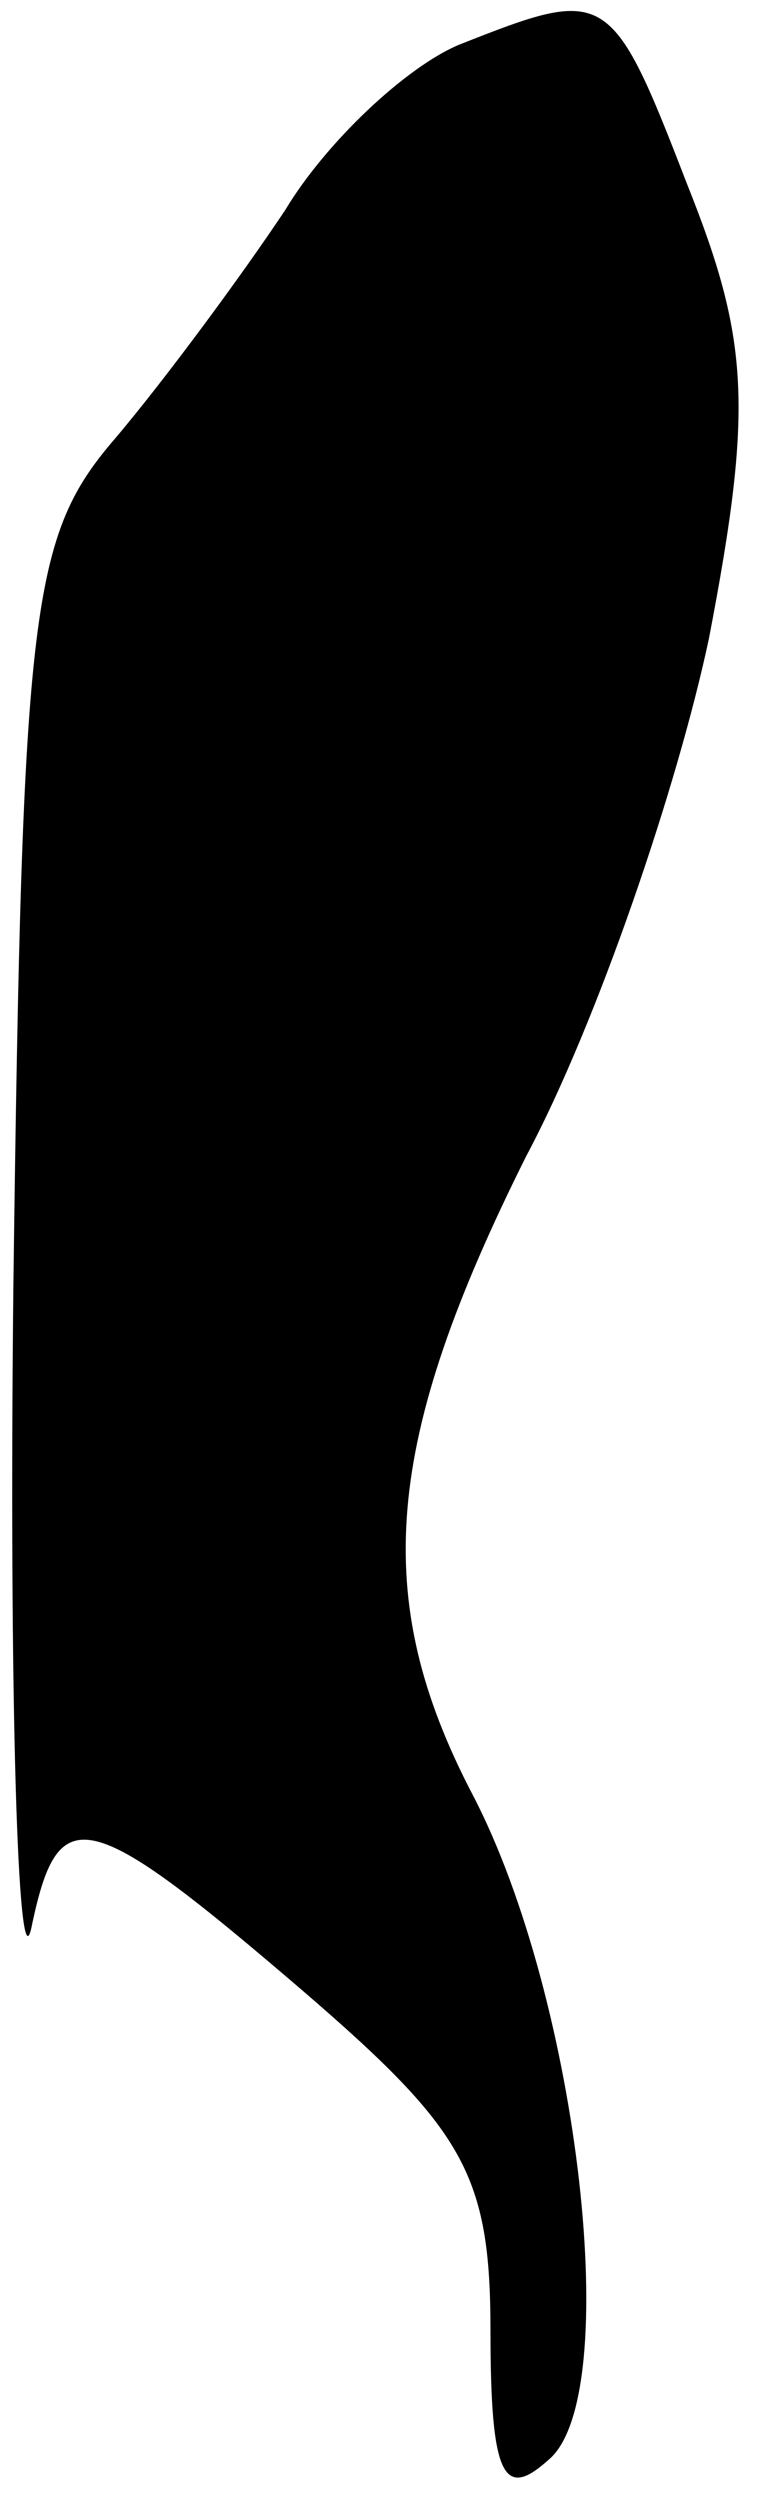 <?xml version="1.0" standalone="no"?>
<!DOCTYPE svg PUBLIC "-//W3C//DTD SVG 20010904//EN"
 "http://www.w3.org/TR/2001/REC-SVG-20010904/DTD/svg10.dtd">
<svg version="1.0" xmlns="http://www.w3.org/2000/svg"
 width="17pt" height="56pt" viewBox="0 0 17 56"
 preserveAspectRatio="xMidYMid meet">
<g transform="translate(0,56) scale(0.1,-0.1)"
fill="#000000" stroke="none">
<path fill="#000000" stroke="none" d="M103 550 c-12 -5 -30 -22 -39 -37 -10
-15 -27 -38 -38 -51 -19 -22 -21 -37 -23 -190 -1 -92 1 -157 4 -144 6 29 12
28 61 -14 36 -31 42 -41 42 -76 0 -33 3 -38 13 -29 17 14 7 103 -17 149 -23
44 -20 79 12 143 16 30 34 83 41 116 10 52 9 67 -5 102 -17 44 -18 44 -51 31z"/>
</g>
</svg>
